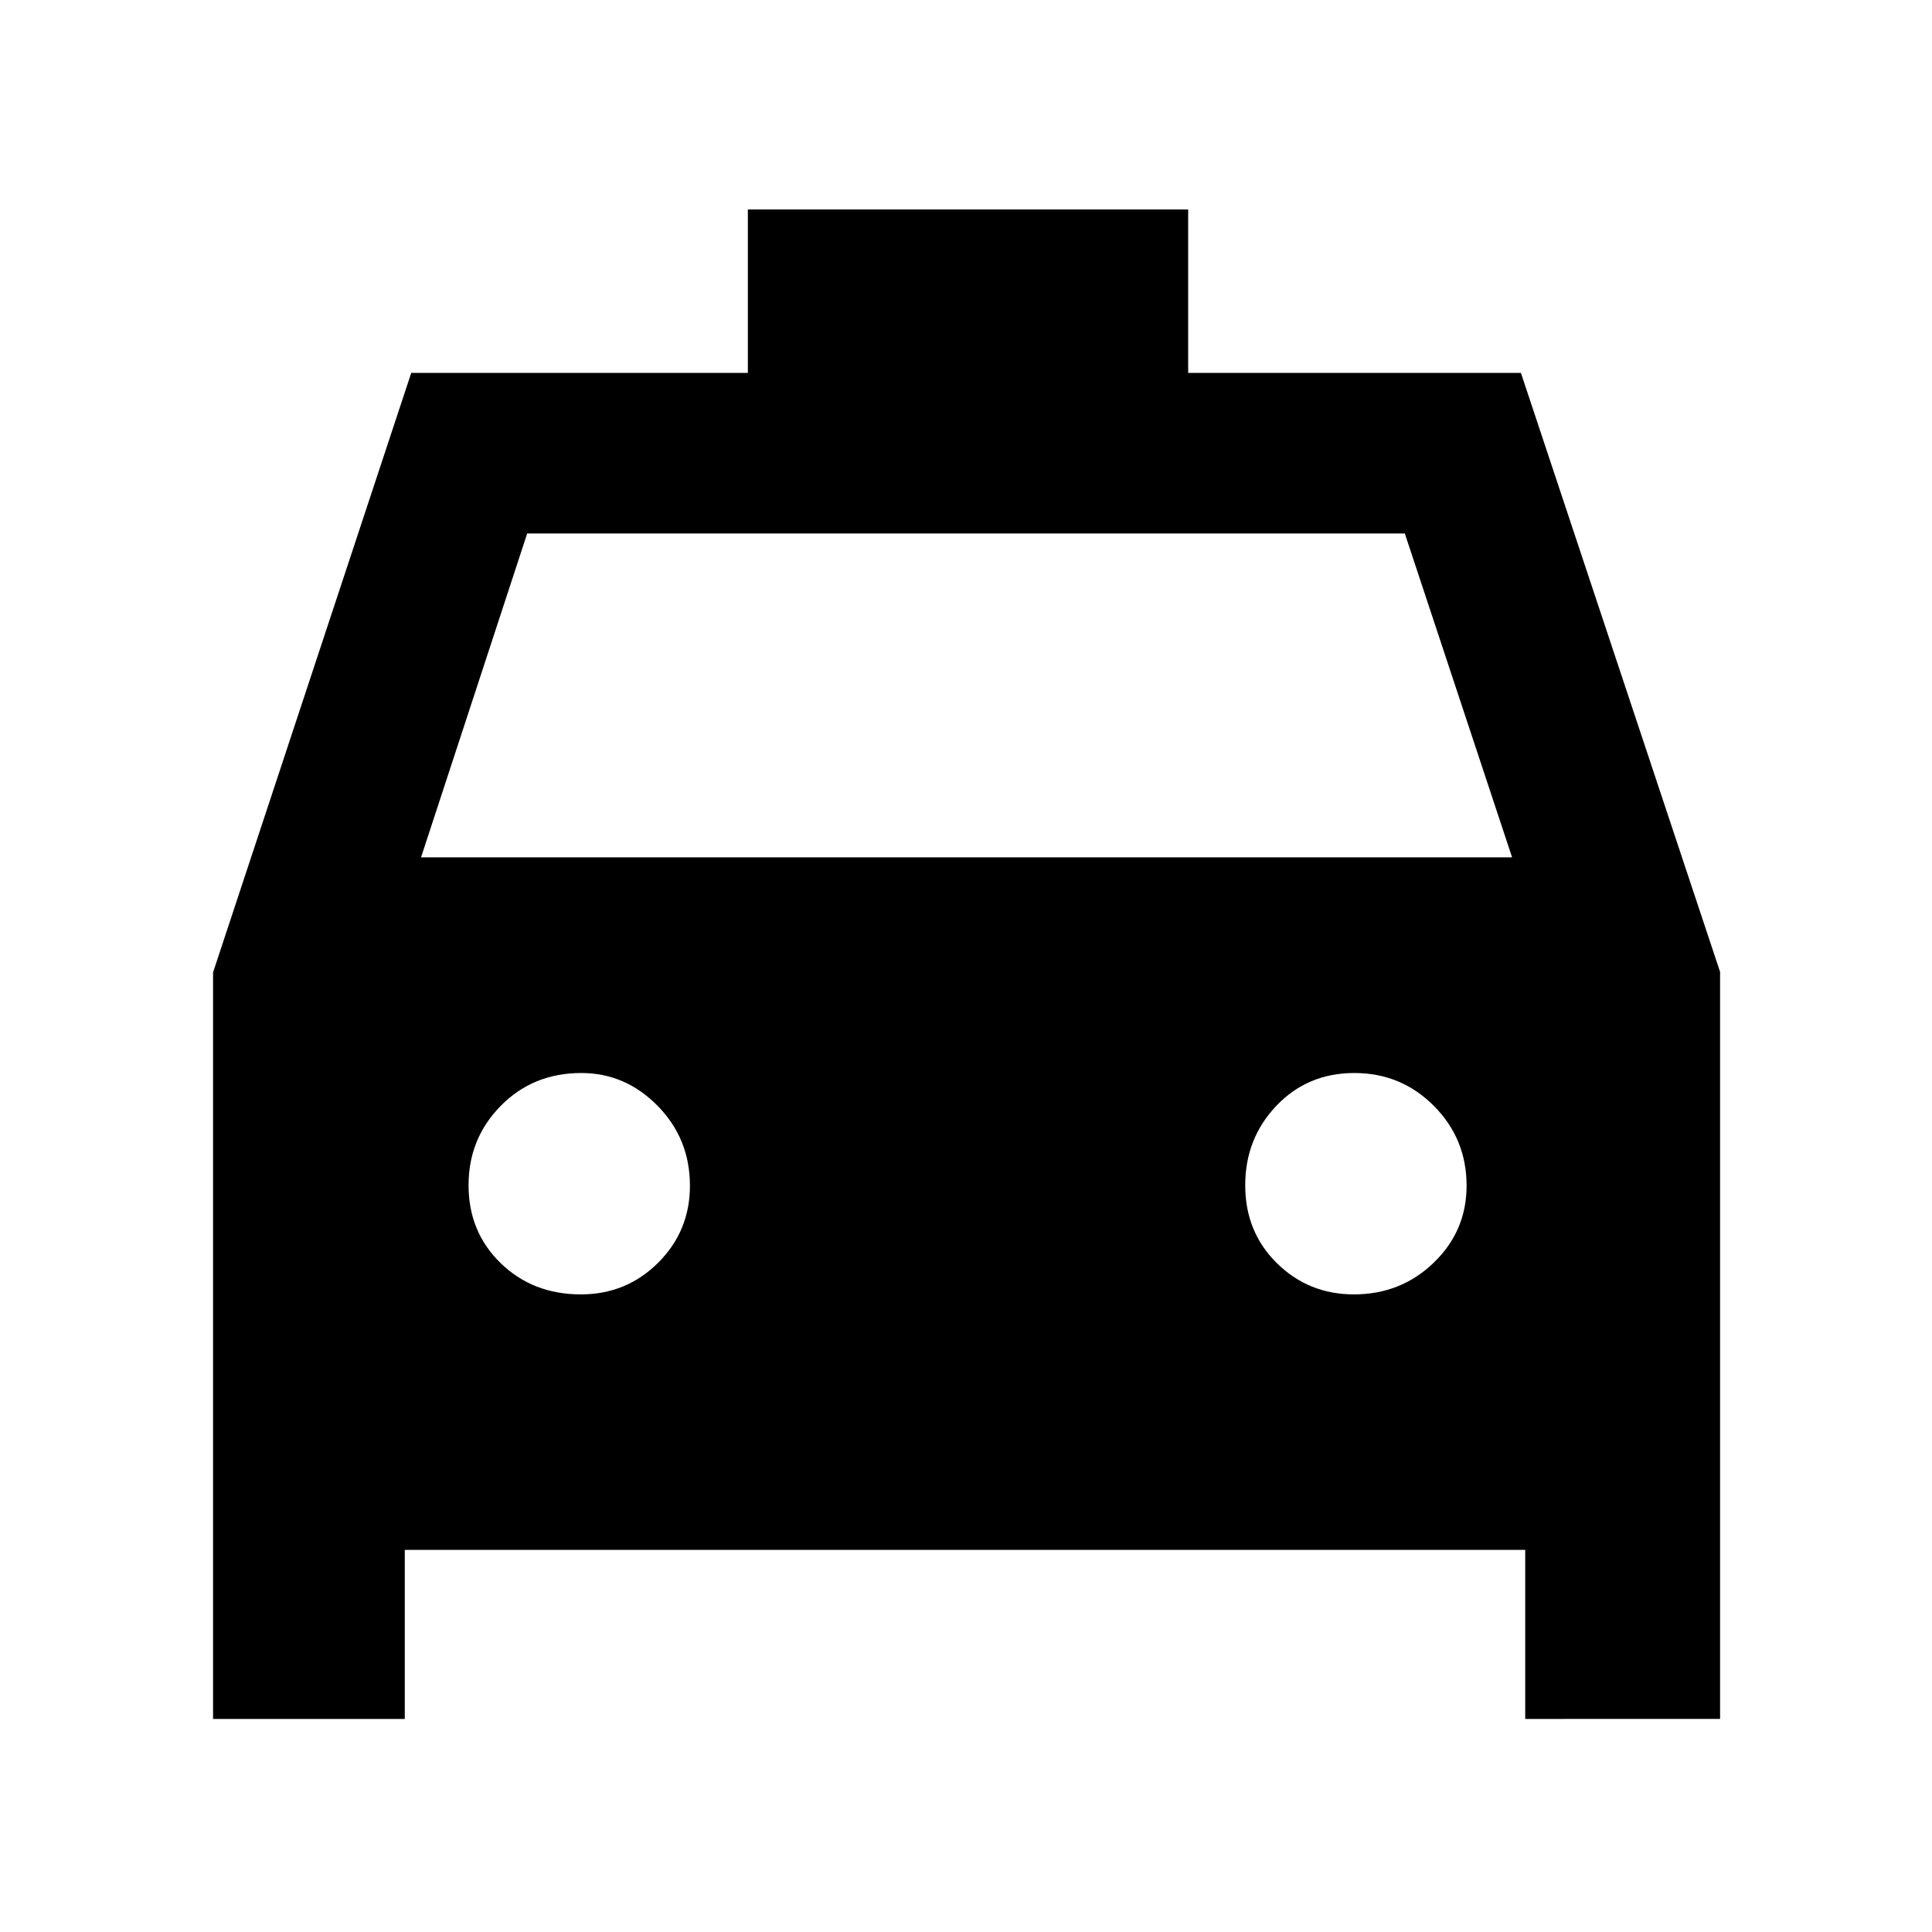 <svg xmlns="http://www.w3.org/2000/svg" width="48" height="48" viewBox="0 96 960 960"><path d="M105.869 950.131V579.174l98.471-297.87h167.269v-81.218h218.782v81.218H755.74l98.956 297.623v371.204H757.87v-84H201.13v84h-95.261ZM209.218 522h542.13l-53.305-160.913H261.957L209.218 522Zm79.373 217.174q22.67 0 38.453-15.75 15.782-15.75 15.782-38.25 0-23.334-16.032-39.667-16.033-16.333-37.968-16.333-23.898 0-39.949 16.264-16.051 16.265-16.051 39.5 0 23.236 15.982 38.736 15.982 15.5 39.783 15.5Zm384.148 0q23.333 0 39.667-15.75 16.333-15.75 16.333-38.25 0-23.334-16.265-39.667-16.264-16.333-39.5-16.333-23.235 0-38.735 16.264-15.5 16.265-15.5 39.5 0 23.236 15.75 38.736 15.75 15.5 38.25 15.5Z"/></svg>